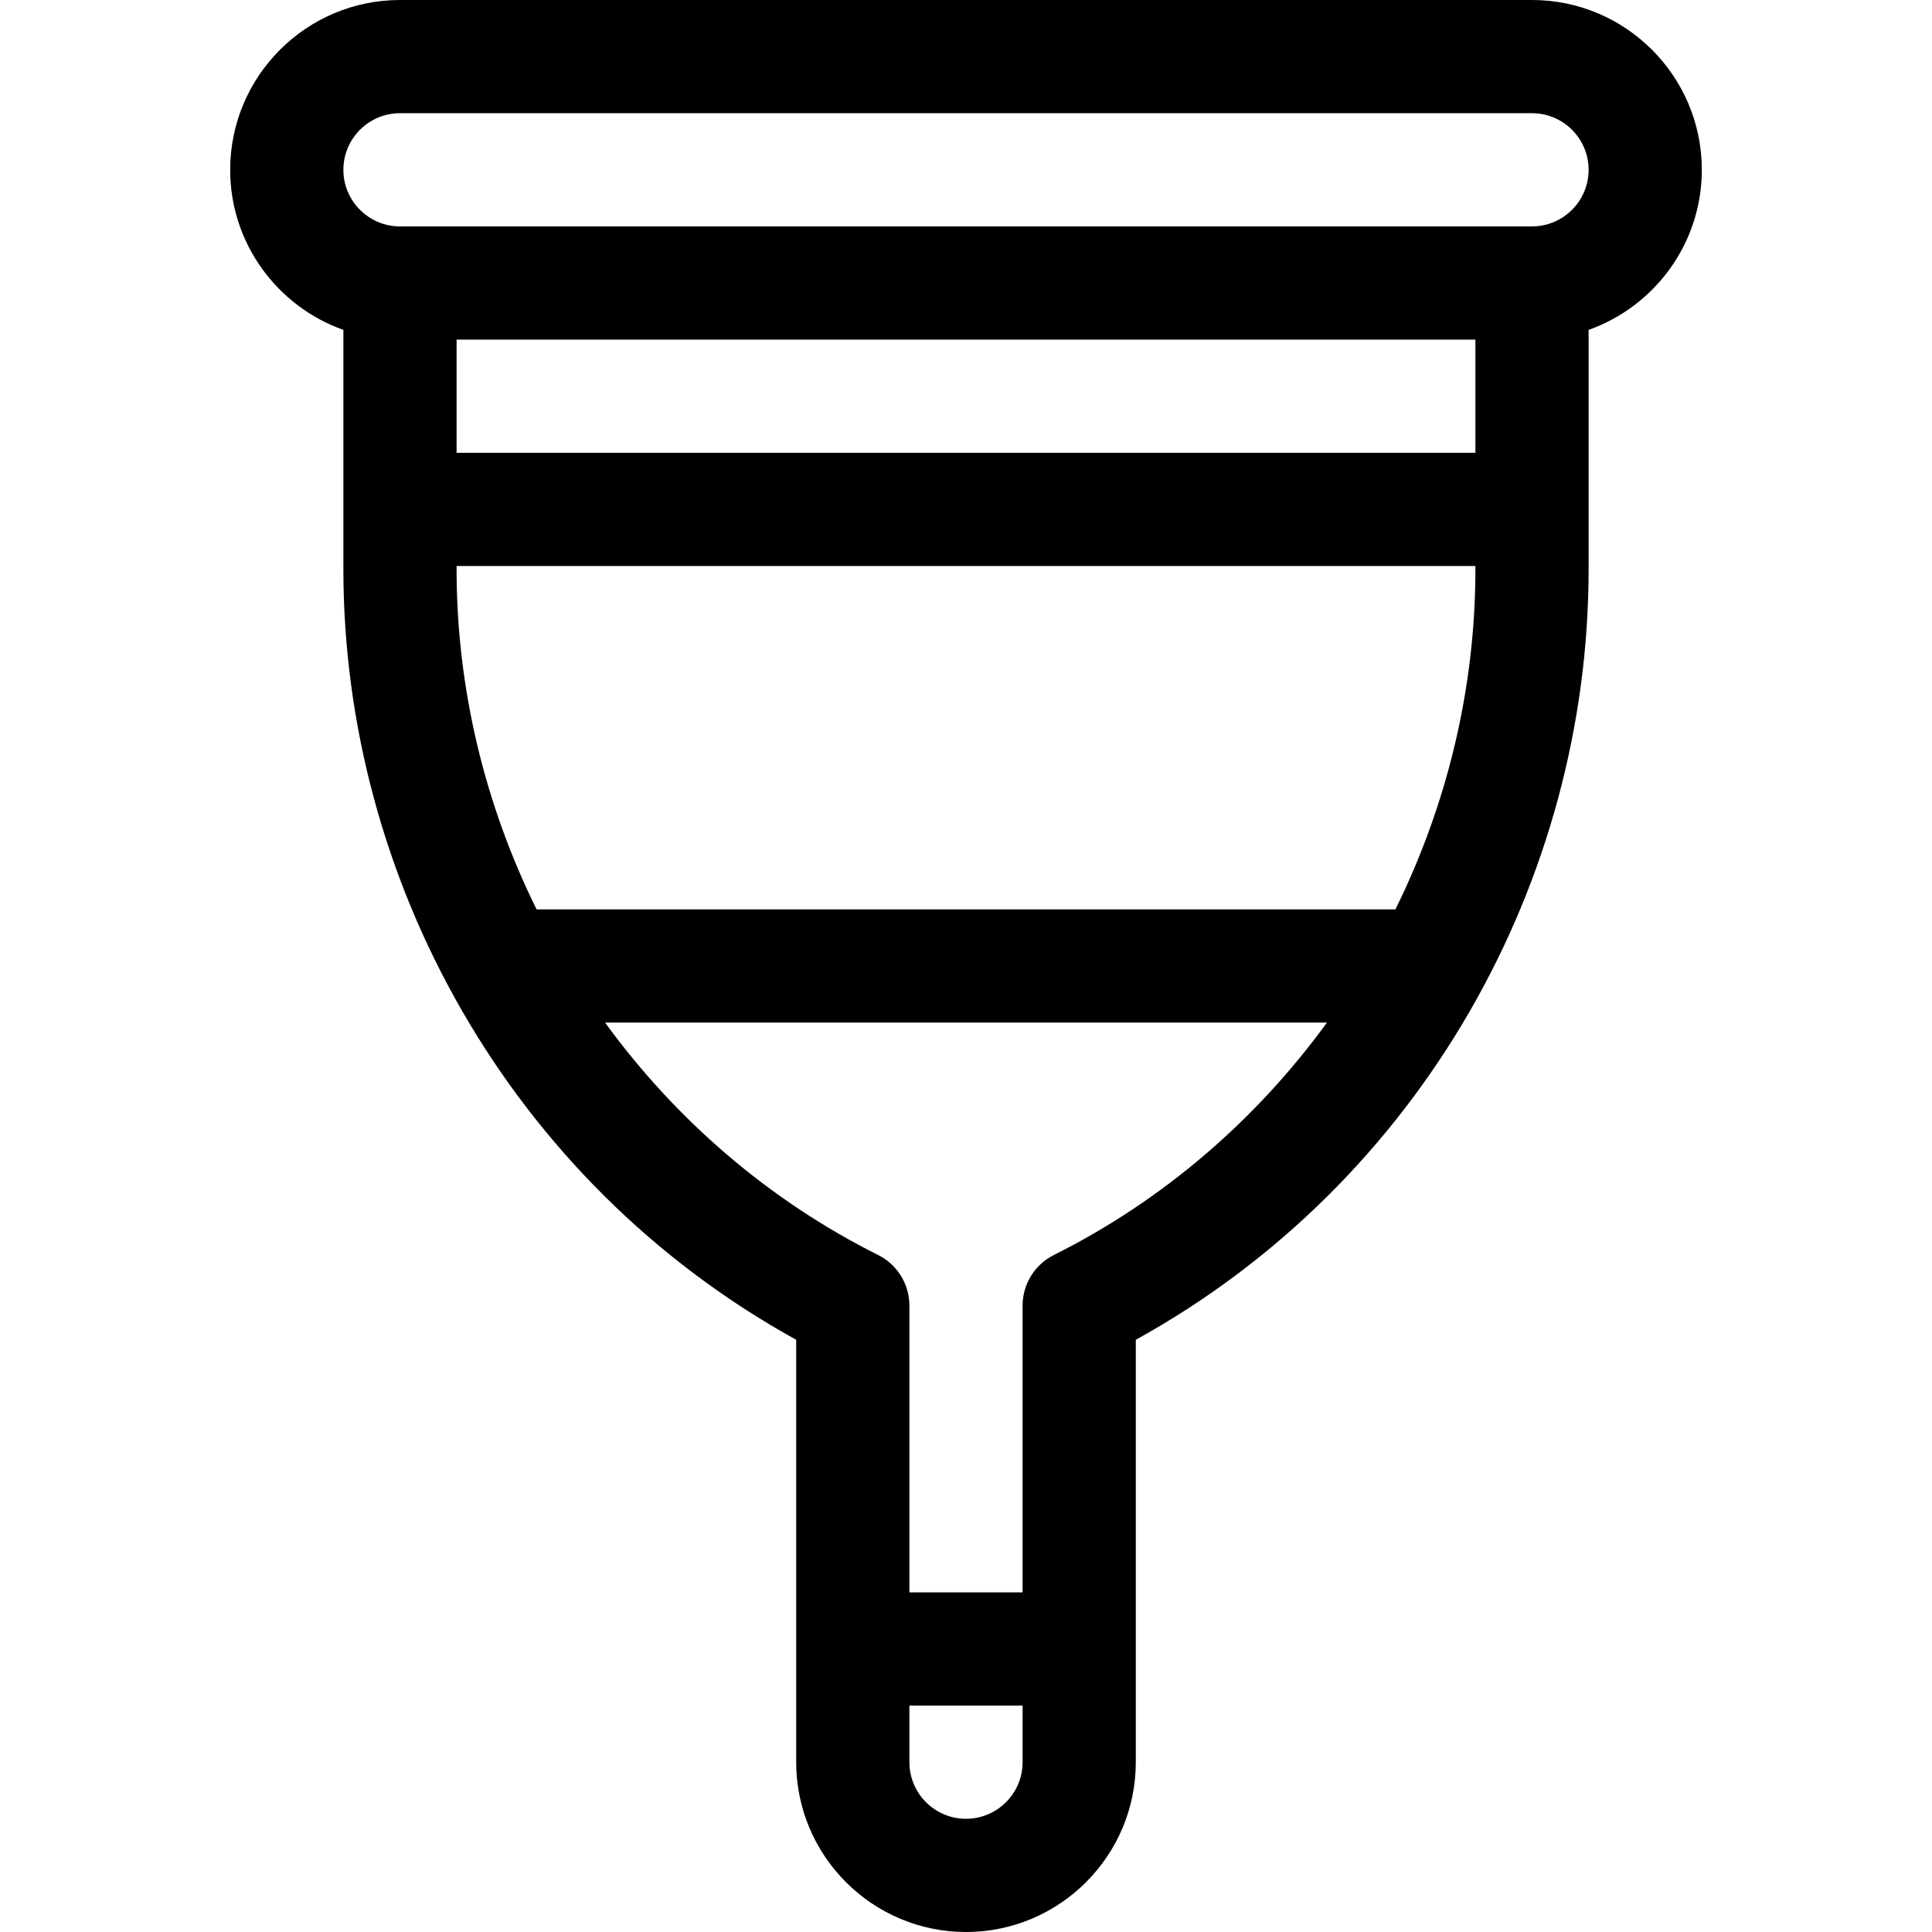 <svg id="Capa_1" enable-background="new 0 0 512 512" height="512" viewBox="0 0 512 512" width="512" xmlns="http://www.w3.org/2000/svg"><g><path d="m406 0h-300c-24.813 0-45 20.187-45 45 0 19.555 12.541 36.228 30 42.42v63.415c0 82.217 44.156 162.337 120 204.222v111.943c0 24.813 20.187 45 45 45s45-20.187 45-45v-111.943c75.702-41.806 120-121.772 120-204.222v-63.415c17.459-6.192 30-22.865 30-42.42 0-24.813-20.187-45-45-45zm-15 120h-270v-30h270zm-21.202 121h-227.596c-13.659-27.641-21.202-58.46-21.202-90.165v-.835h270v.835c0 31.705-7.543 62.524-21.202 90.165zm-113.798 241c-8.271 0-15-6.729-15-15v-15h30v15c0 8.271-6.729 15-15 15zm23.292-149.416c-5.082 2.541-8.292 7.734-8.292 13.416v76h-30v-76c0-5.682-3.21-10.875-8.292-13.416-29.038-14.52-53.674-35.894-72.364-61.594h191.311c-18.69 25.7-43.325 47.074-72.363 61.594zm126.708-272.584h-300c-8.271 0-15-6.729-15-15s6.729-15 15-15h300c8.271 0 15 6.729 15 15s-6.729 15-15 15z"/></g></svg>